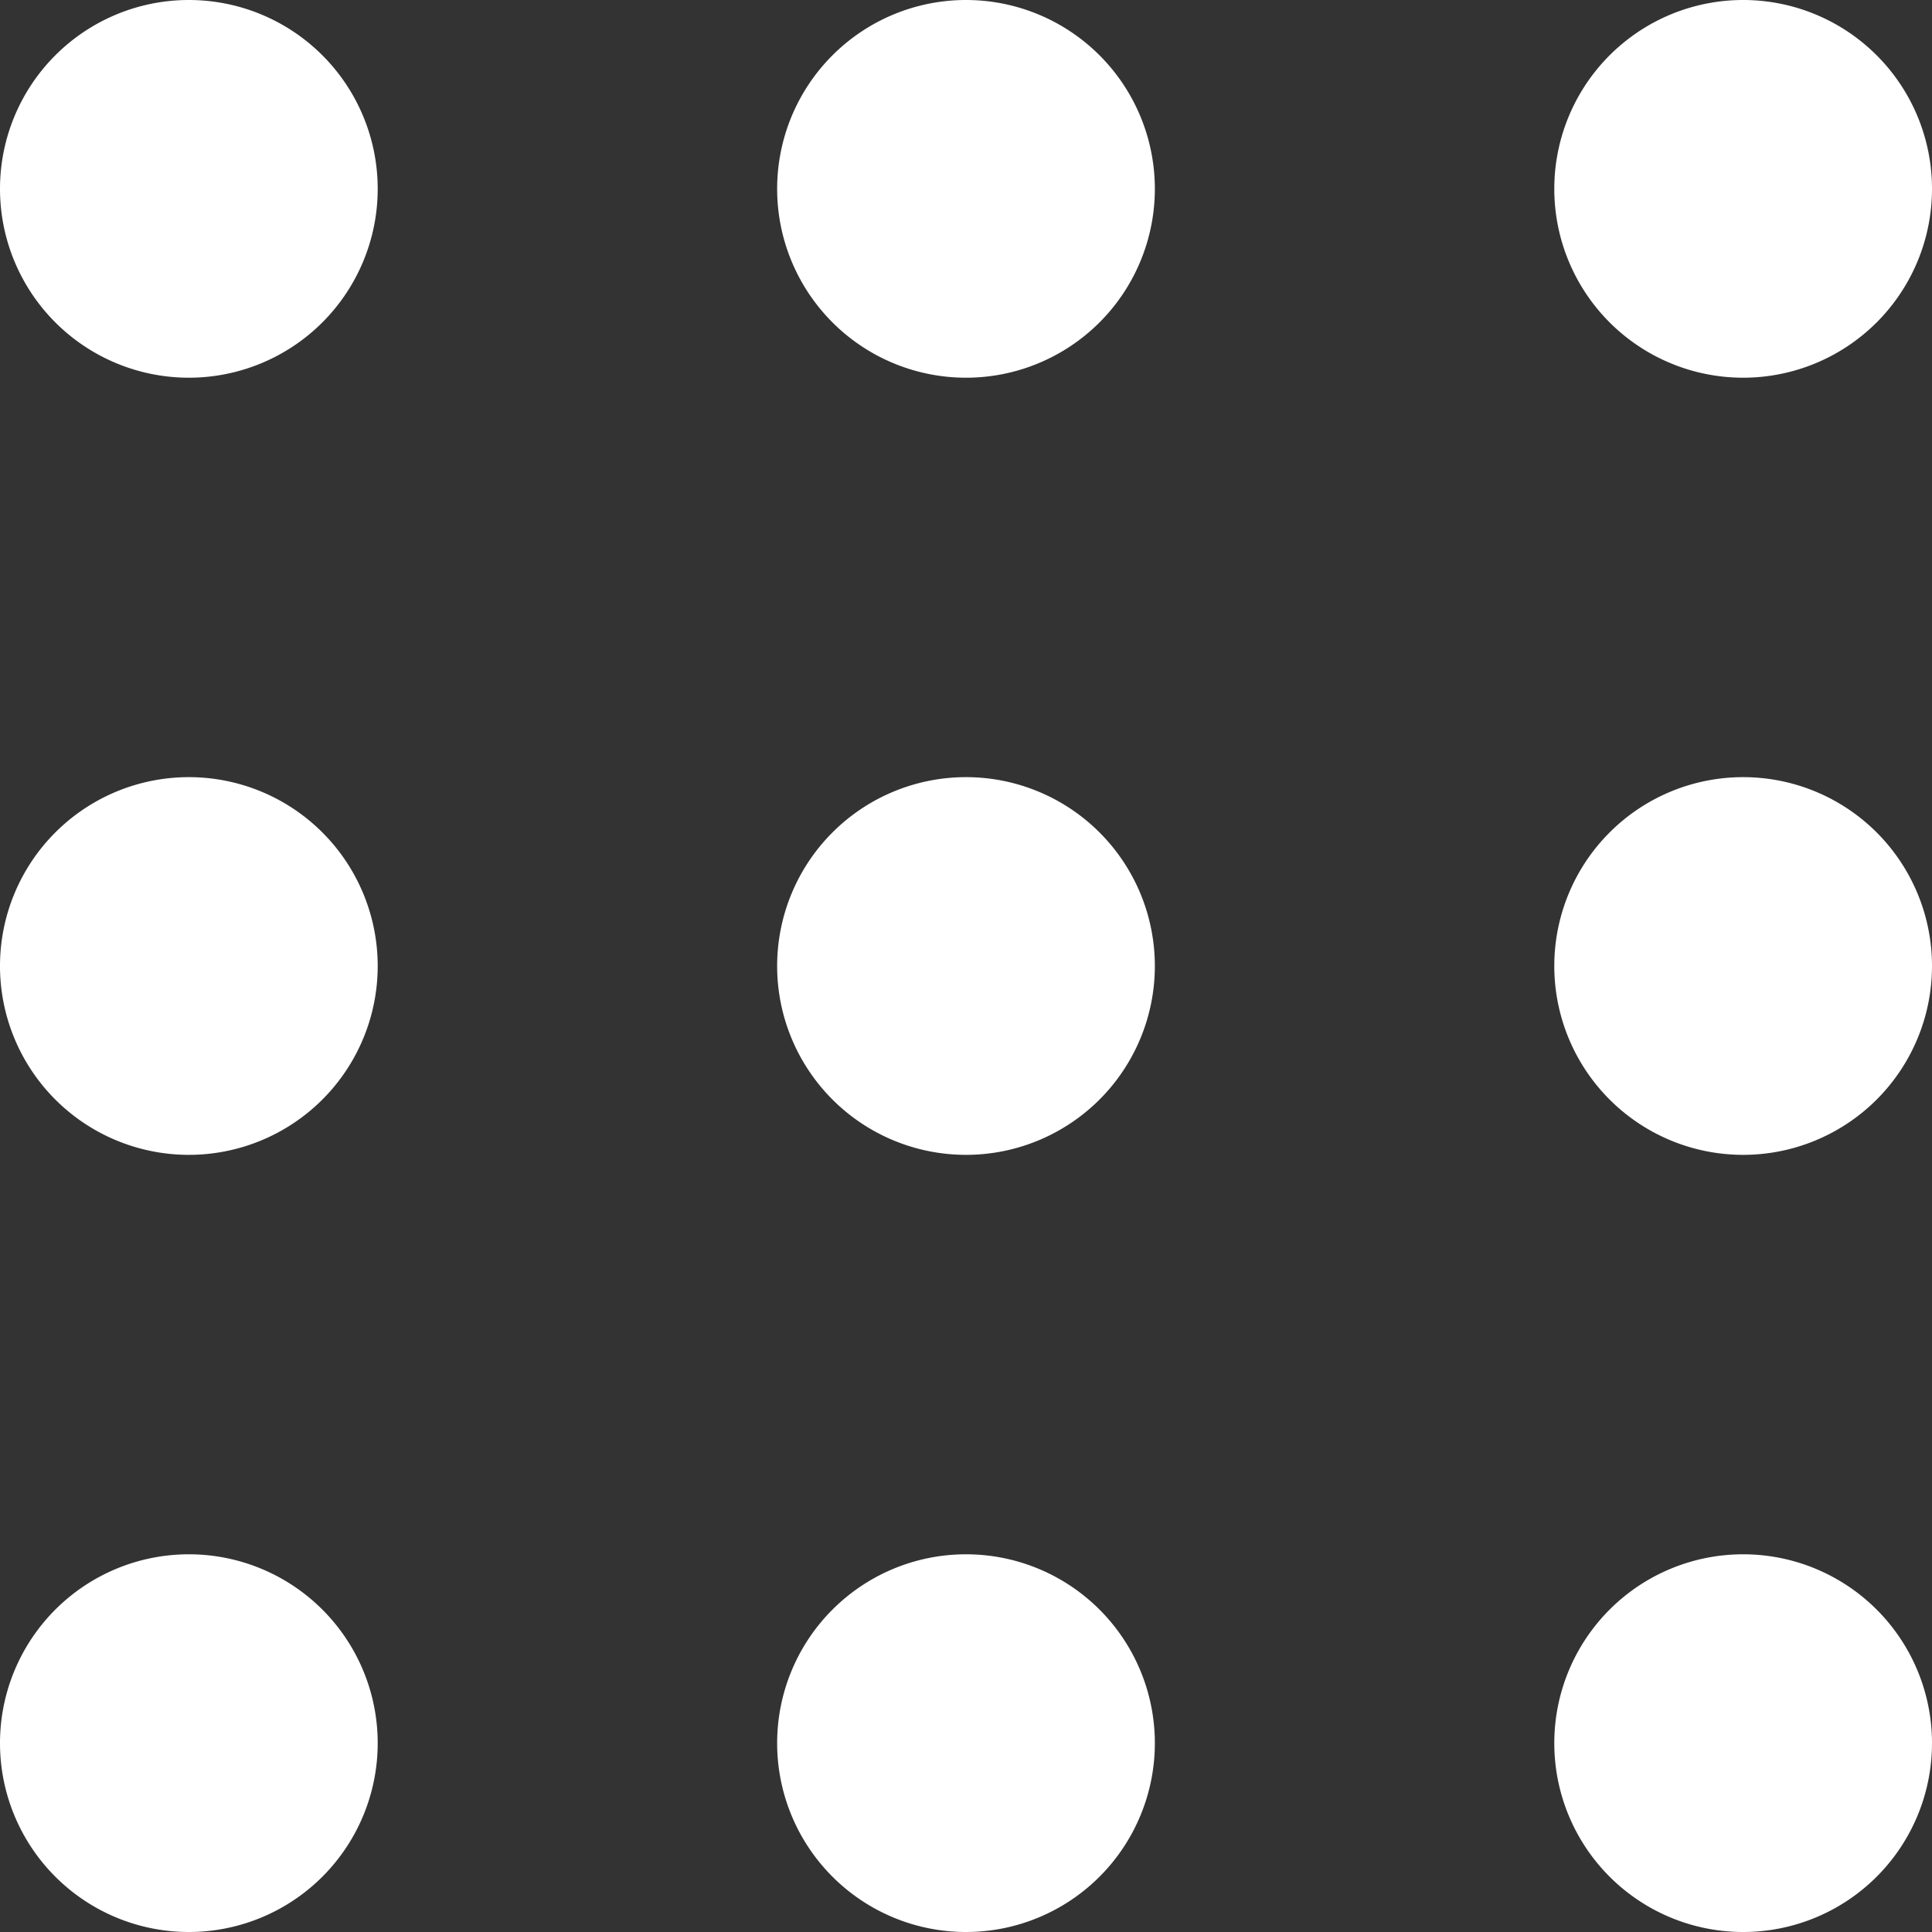 <svg id="メニューの無料アイコン4_1_" data-name="メニューの無料アイコン4(1)" xmlns="http://www.w3.org/2000/svg" width="20.89" height="20.89" viewBox="0 0 20.89 20.89">
  <rect x="0" y="0" width="20.89" height="20.89" fill="#333333" stroke="none"/>
  <path id="パス_150" data-name="パス 150" d="M2.042,0A2.042,2.042,0,1,0,4.084,2.042,2.042,2.042,0,0,0,2.042,0Z" fill="#fff"/>
  <path id="パス_151" data-name="パス 151" d="M207.995,0a2.042,2.042,0,1,0,2.042,2.042A2.042,2.042,0,0,0,207.995,0Z" transform="translate(-197.55)" fill="#fff"/>
  <path id="パス_152" data-name="パス 152" d="M413.949,4.084a2.042,2.042,0,1,0-2.042-2.042A2.042,2.042,0,0,0,413.949,4.084Z" transform="translate(-395.101)" fill="#fff"/>
  <path id="パス_153" data-name="パス 153" d="M2.042,205.953a2.042,2.042,0,1,0,2.042,2.042A2.042,2.042,0,0,0,2.042,205.953Z" transform="translate(0 -197.55)" fill="#fff"/>
  <path id="パス_154" data-name="パス 154" d="M207.995,205.953a2.042,2.042,0,1,0,2.042,2.042A2.042,2.042,0,0,0,207.995,205.953Z" transform="translate(-197.55 -197.55)" fill="#fff"/>
  <path id="パス_155" data-name="パス 155" d="M413.949,205.953a2.042,2.042,0,1,0,2.042,2.042A2.042,2.042,0,0,0,413.949,205.953Z" transform="translate(-395.101 -197.55)" fill="#fff"/>
  <path id="パス_156" data-name="パス 156" d="M2.042,411.907a2.042,2.042,0,1,0,2.042,2.042A2.042,2.042,0,0,0,2.042,411.907Z" transform="translate(0 -395.101)" fill="#fff"/>
  <path id="パス_157" data-name="パス 157" d="M207.995,411.907a2.042,2.042,0,1,0,2.042,2.042A2.042,2.042,0,0,0,207.995,411.907Z" transform="translate(-197.55 -395.101)" fill="#fff"/>
  <path id="パス_158" data-name="パス 158" d="M413.949,411.907a2.042,2.042,0,1,0,2.042,2.042A2.042,2.042,0,0,0,413.949,411.907Z" transform="translate(-395.101 -395.101)" fill="#fff"/>
</svg>
